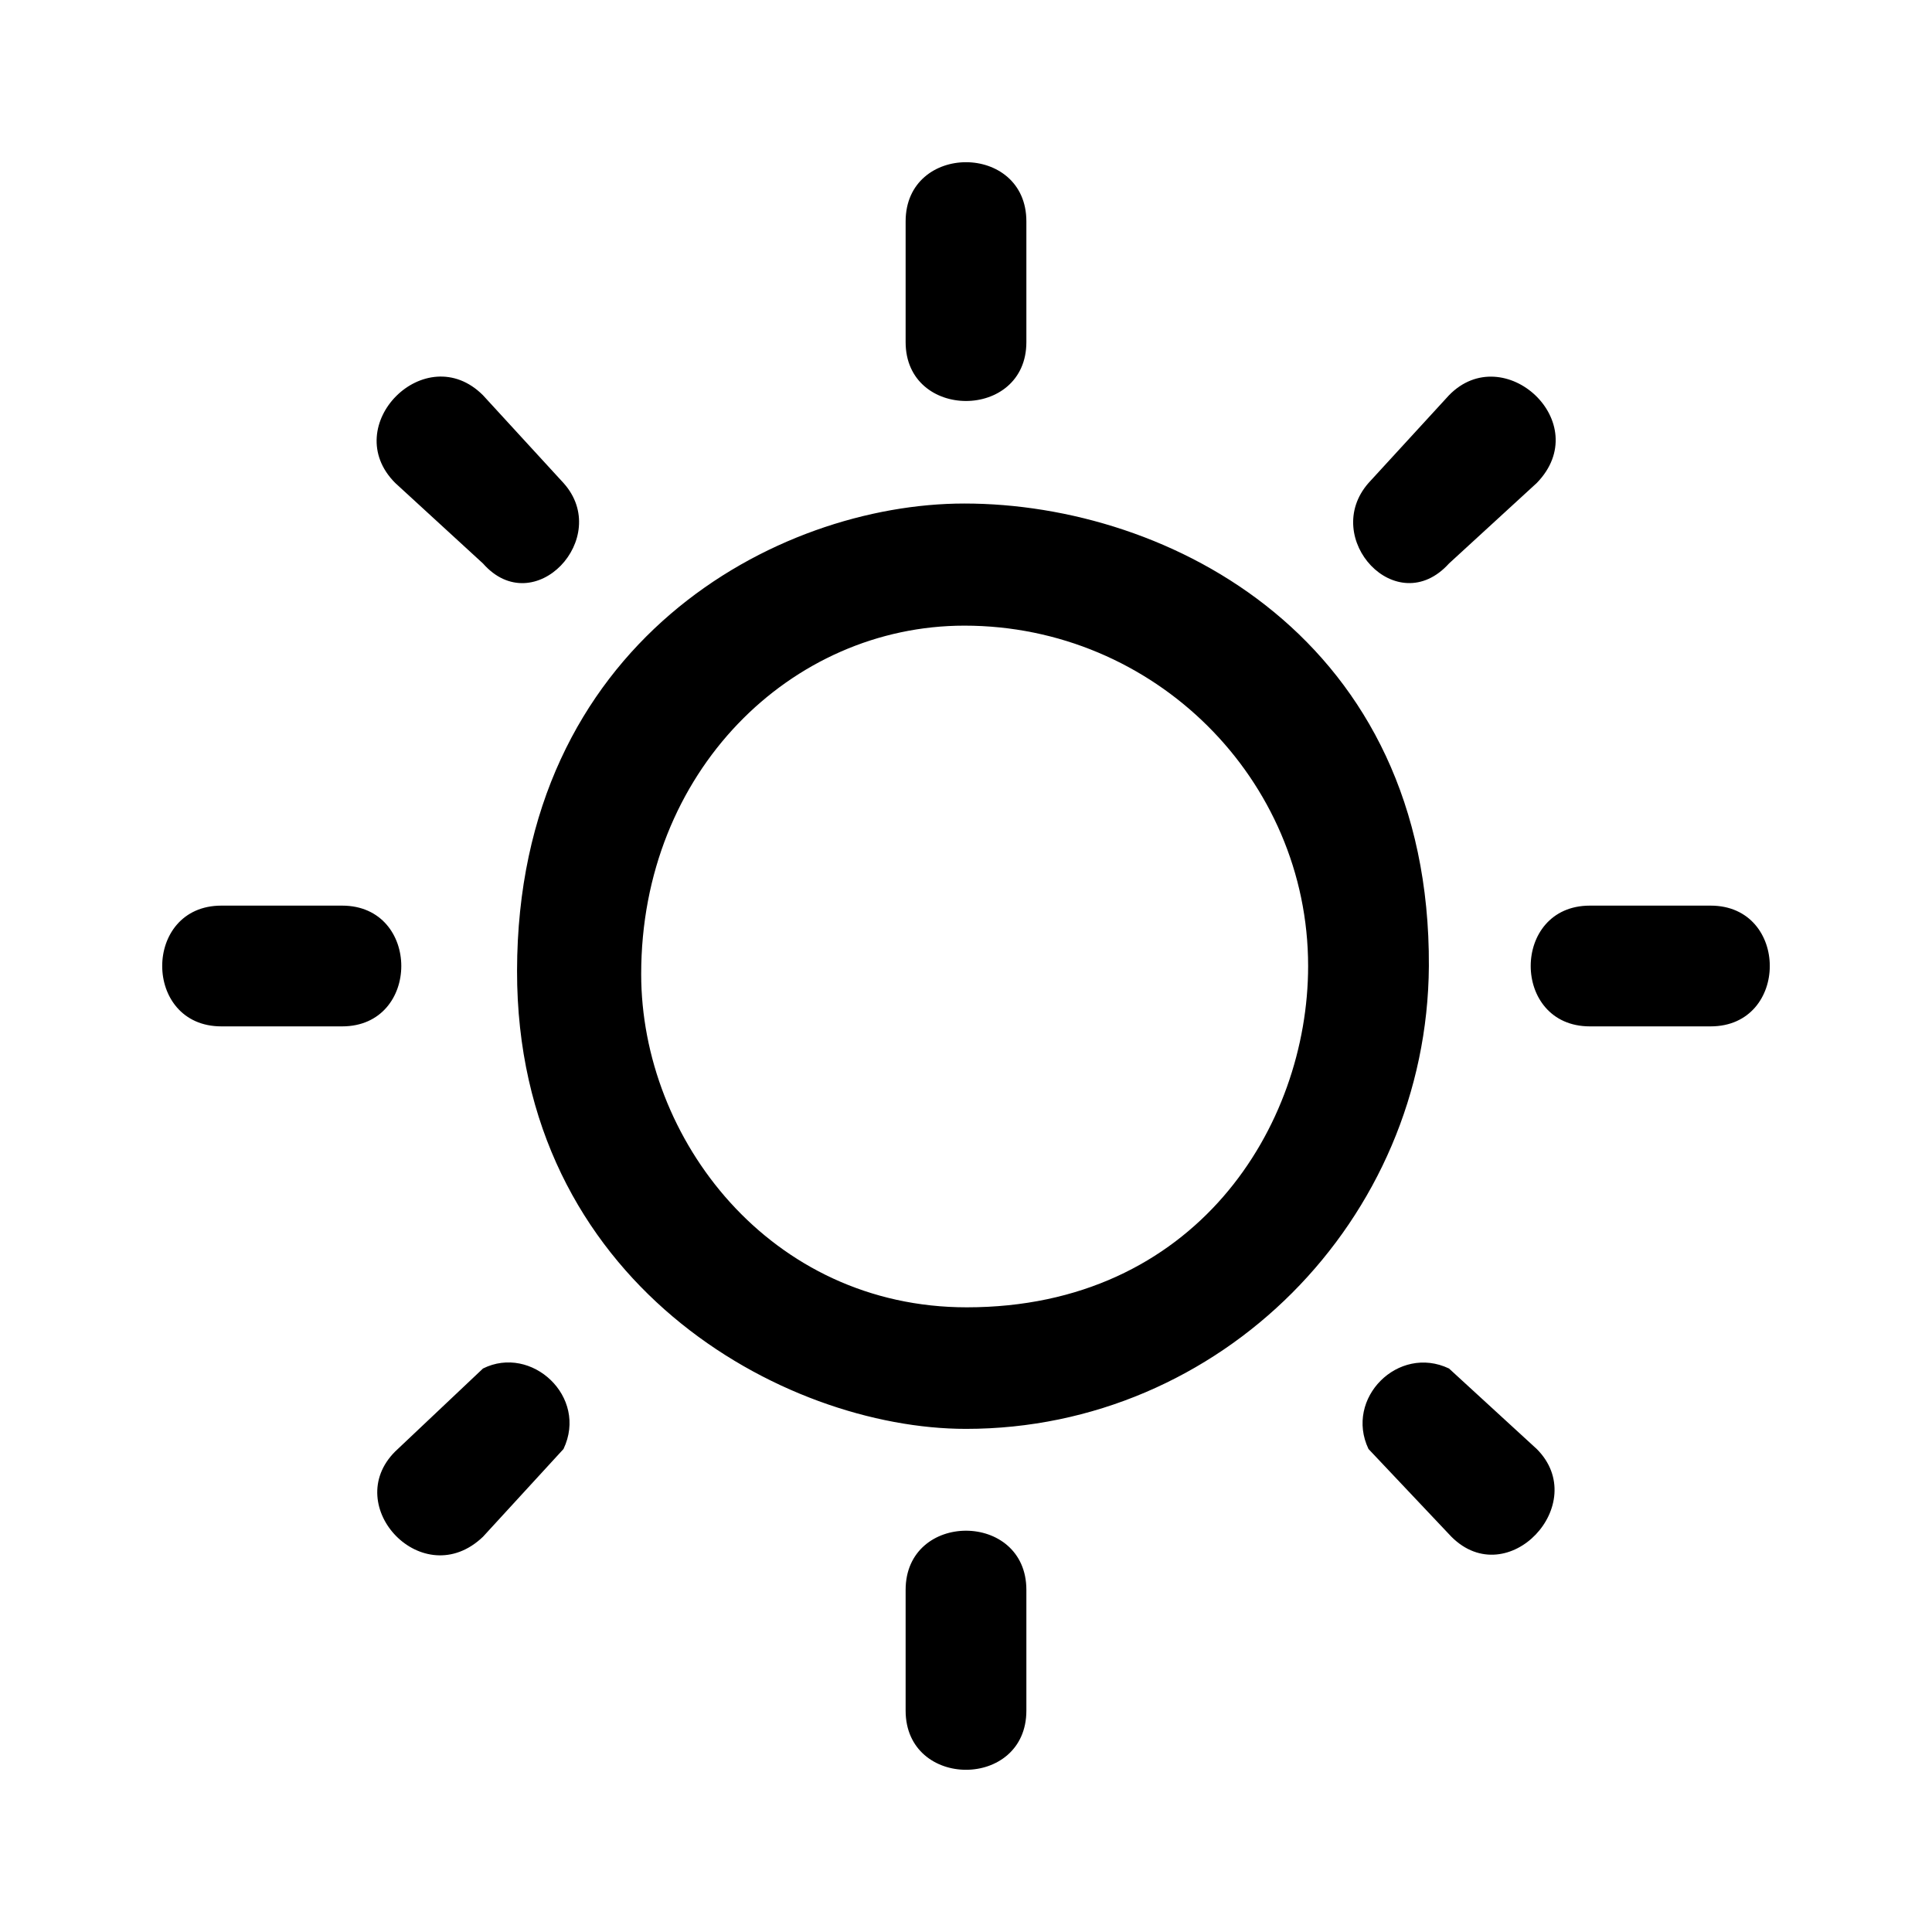 <?xml version="1.0" encoding="UTF-8" standalone="no"?>
<!-- Uploaded to: SVG Repo, www.svgrepo.com, Generator: SVG Repo Mixer Tools -->

<svg
   width="24"
   height="24"
   viewBox="0 0 24 24"
   fill="none"
   version="1.1"
   id="svg9"
   sodipodi:docname="sun.svg"
   inkscape:version="1.3 (0e150ed6c4, 2023-07-21)"
   xmlns:inkscape="http://www.inkscape.org/namespaces/inkscape"
   xmlns:sodipodi="http://sodipodi.sourceforge.net/DTD/sodipodi-0.dtd"
   xmlns="http://www.w3.org/2000/svg"
   xmlns:svg="http://www.w3.org/2000/svg">
  <defs
     id="defs9" />
  <sodipodi:namedview
     id="namedview9"
     pagecolor="#ffffff"
     bordercolor="#000000"
     borderopacity="0.25"
     inkscape:showpageshadow="2"
     inkscape:pageopacity="0.0"
     inkscape:pagecheckerboard="0"
     inkscape:deskcolor="#d1d1d1"
     inkscape:zoom="45.25"
     inkscape:cx="13.57"
     inkscape:cy="13.89"
     inkscape:window-width="2560"
     inkscape:window-height="1351"
     inkscape:window-x="3831"
     inkscape:window-y="-9"
     inkscape:window-maximized="1"
     inkscape:current-layer="svg9" />
  <path
     id="path9"
     d="M 4.91,18.03 6,17 C 6.602,16.7 7.309,17.35 7,18 L 6,19.09 C 5.258,19.8 4.227,18.71 4.91,18.03 Z M 17,6 18,4.91 C 18.68,4.211 19.82,5.25 19.09,6 L 18,7 C 17.35,7.718 16.4,6.685 17,6 Z M 18.03,19.09 17,18 C 16.7,17.37 17.37,16.7 18,17 L 19.09,18 C 19.77,18.68 18.73,19.79 18.03,19.09 Z M 6,7 4.91,6 C 4.199,5.289 5.287,4.197 6,4.91 L 7,6 C 7.611,6.679 6.636,7.721 6,7 Z M 4.25,12.75 H 2.75 C 1.77,12.75 1.77,11.25 2.75,11.25 H 4.25 C 5.23,11.25 5.23,12.75 4.25,12.75 Z M 21.25,12.75 H 19.75 C 18.77,12.75 18.77,11.25 19.75,11.25 H 21.25 C 22.23,11.25 22.23,12.75 21.25,12.75 Z M 11.25,21.25 V 19.75 C 11.25,18.77 12.75,18.77 12.75,19.75 V 21.25 C 12.75,22.23 11.25,22.23 11.25,21.25 Z M 11.25,4.25 V 2.75 C 11.25,1.77 12.75,1.77 12.75,2.75 V 4.25 C 12.75,5.225 11.25,5.225 11.25,4.25 Z M 12,17.75 C 9.73,17.75 6.418,15.93 6.423,12.06 6.428,7.982 9.647,6.255 11.98,6.255 14.53,6.255 17.77,7.941 17.75,12 17.73,15.16 15.16,17.75 12,17.75 Z M 11.98,7.772 C 9.831,7.772 7.965,9.583 7.965,12.1 7.965,14.15 9.568,16.24 12.01,16.24 14.85,16.24 16.25,13.99 16.25,12 16.25,9.681 14.34,7.772 11.98,7.772 Z"
     style="fill:#000000;fill-opacity:1" />
</svg>
